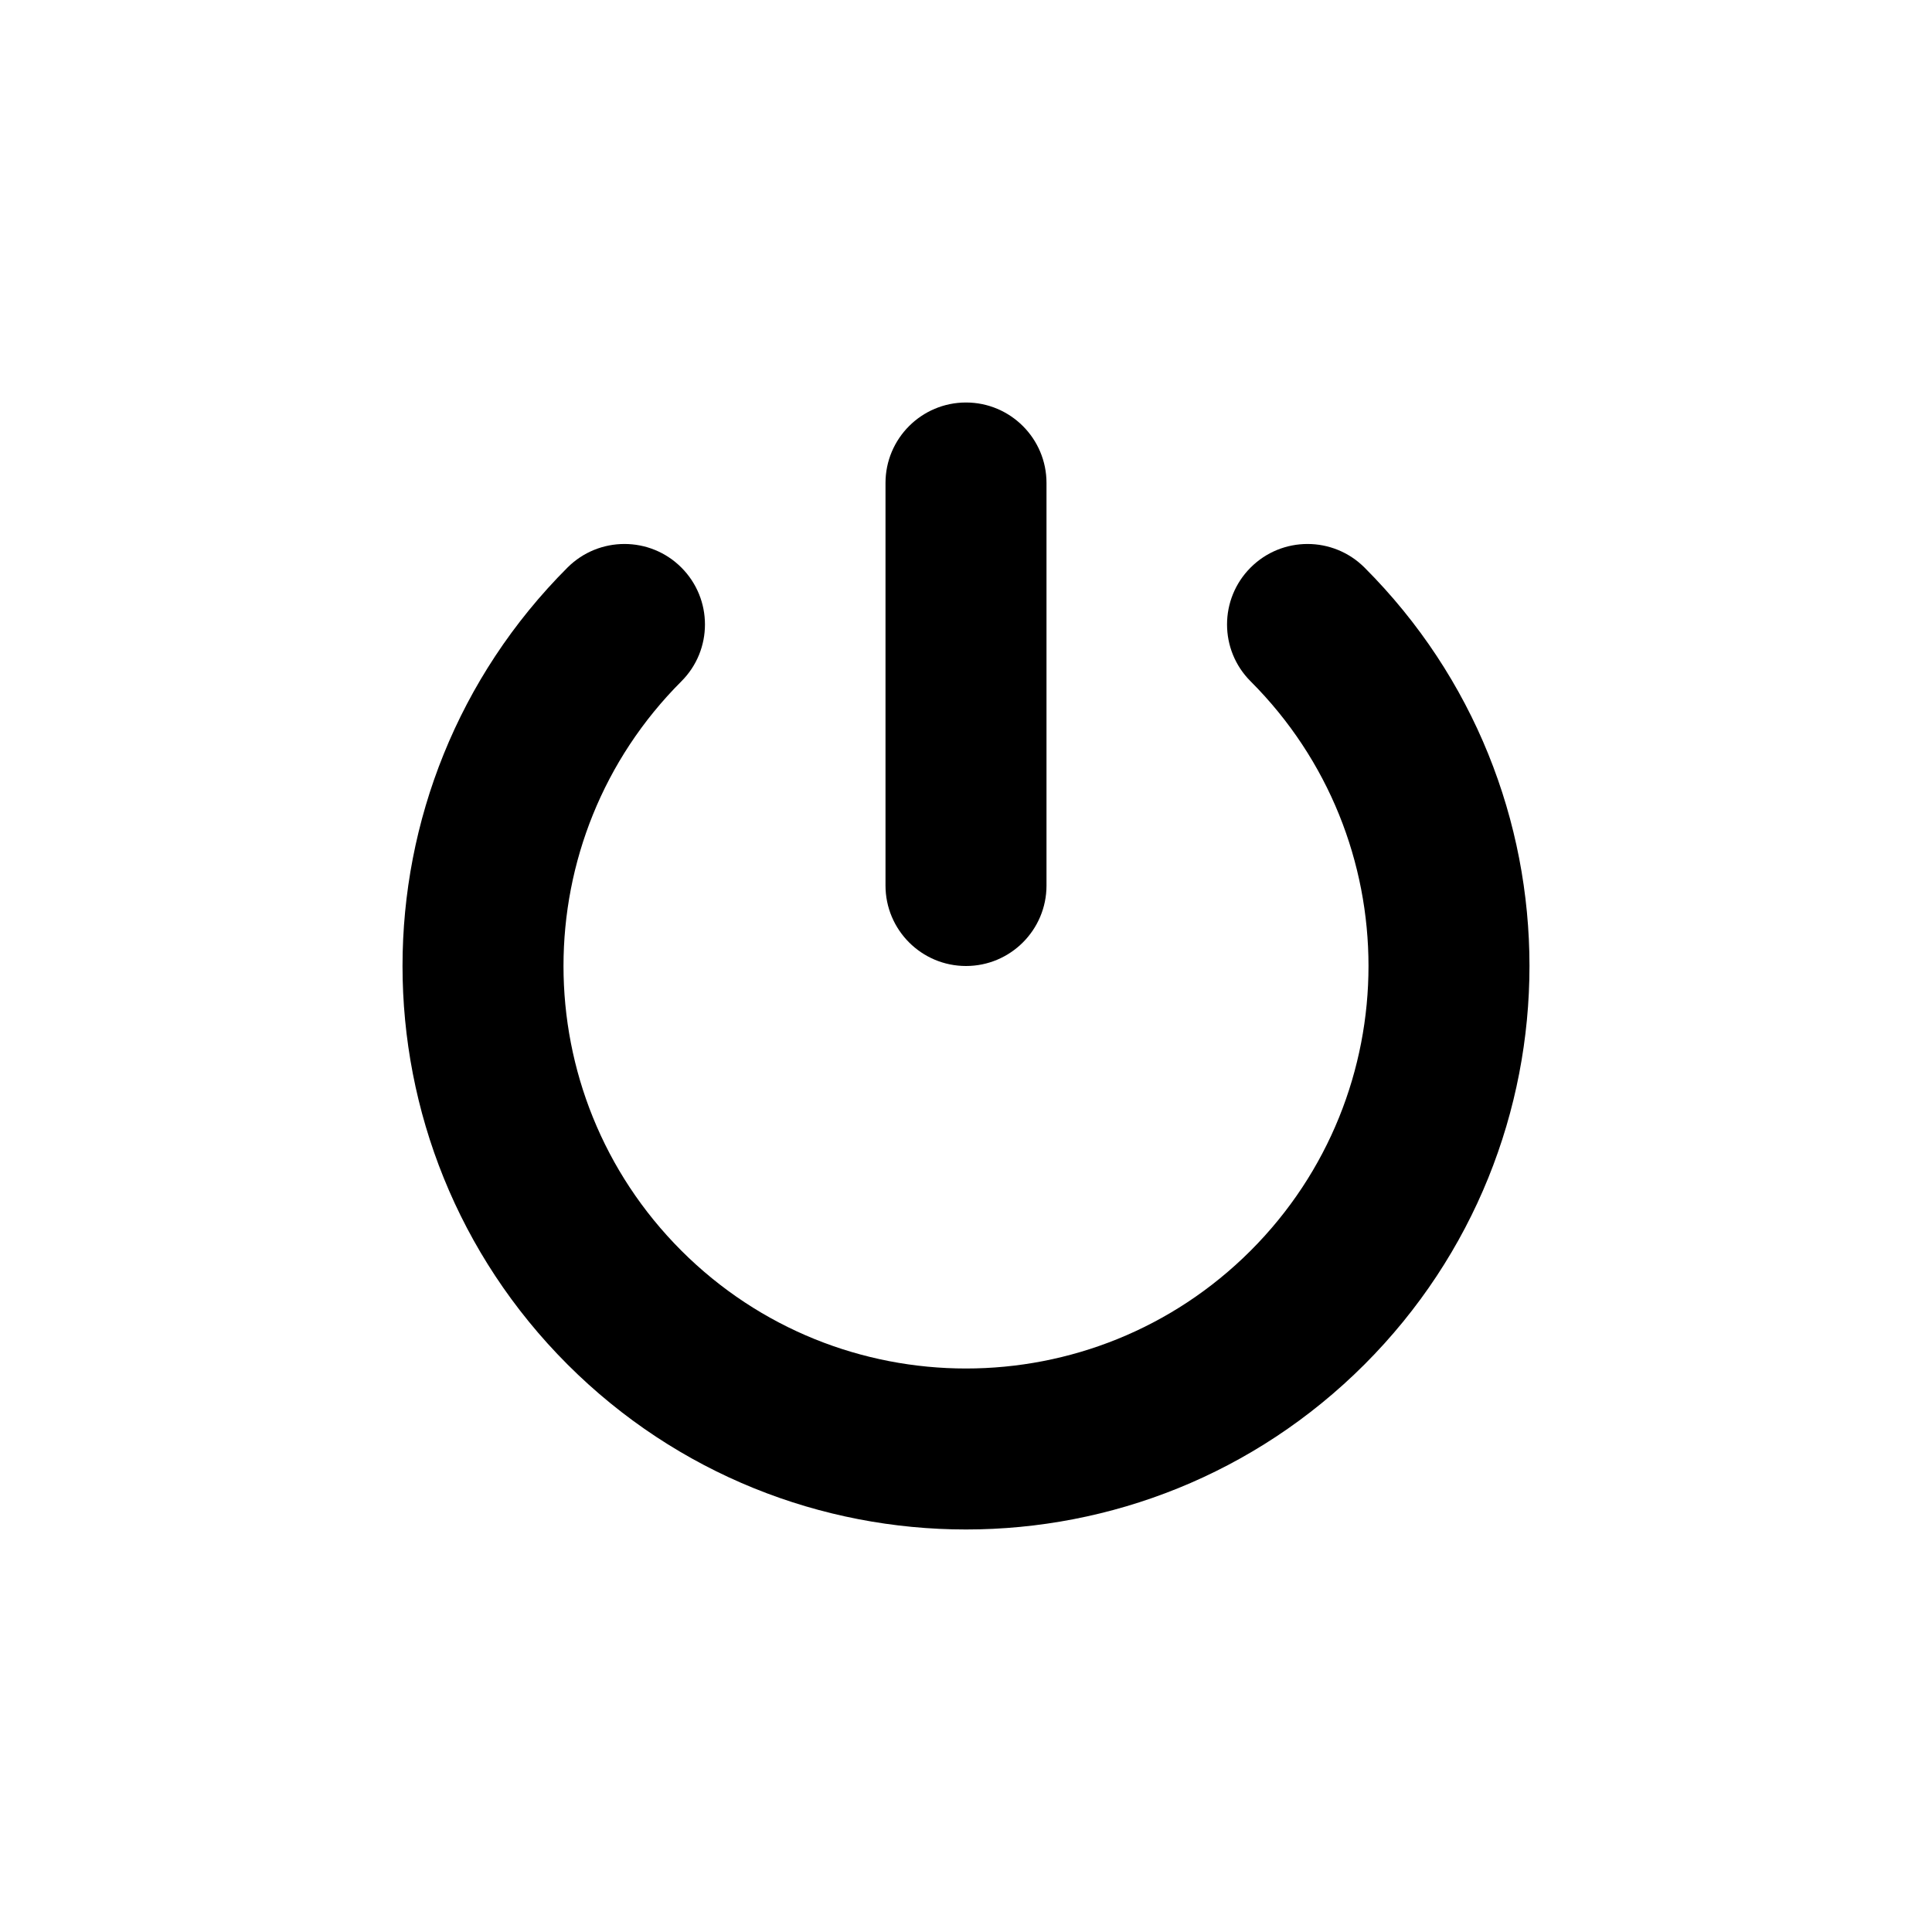 <svg width="24" height="24" viewBox="0 0 24 24" fill="none" xmlns="http://www.w3.org/2000/svg">
<path fill-rule="evenodd" clip-rule="evenodd" d="M13 6C13 5.448 12.552 5 12 5C11.448 5 11 5.448 11 6V11C11 11.552 11.448 12 12 12C12.552 12 13 11.552 13 11V6ZM8.464 15.536C6.512 13.583 6.512 10.417 8.464 8.464C8.855 8.074 8.855 7.441 8.464 7.05C8.074 6.66 7.441 6.66 7.05 7.05C4.317 9.784 4.317 14.216 7.05 16.95C9.784 19.683 14.216 19.683 16.95 16.95C19.683 14.216 19.683 9.784 16.95 7.05C16.559 6.66 15.926 6.66 15.536 7.05C15.145 7.441 15.145 8.074 15.536 8.464C17.488 10.417 17.488 13.583 15.536 15.536C13.583 17.488 10.417 17.488 8.464 15.536Z" fill="black"/>
</svg>
